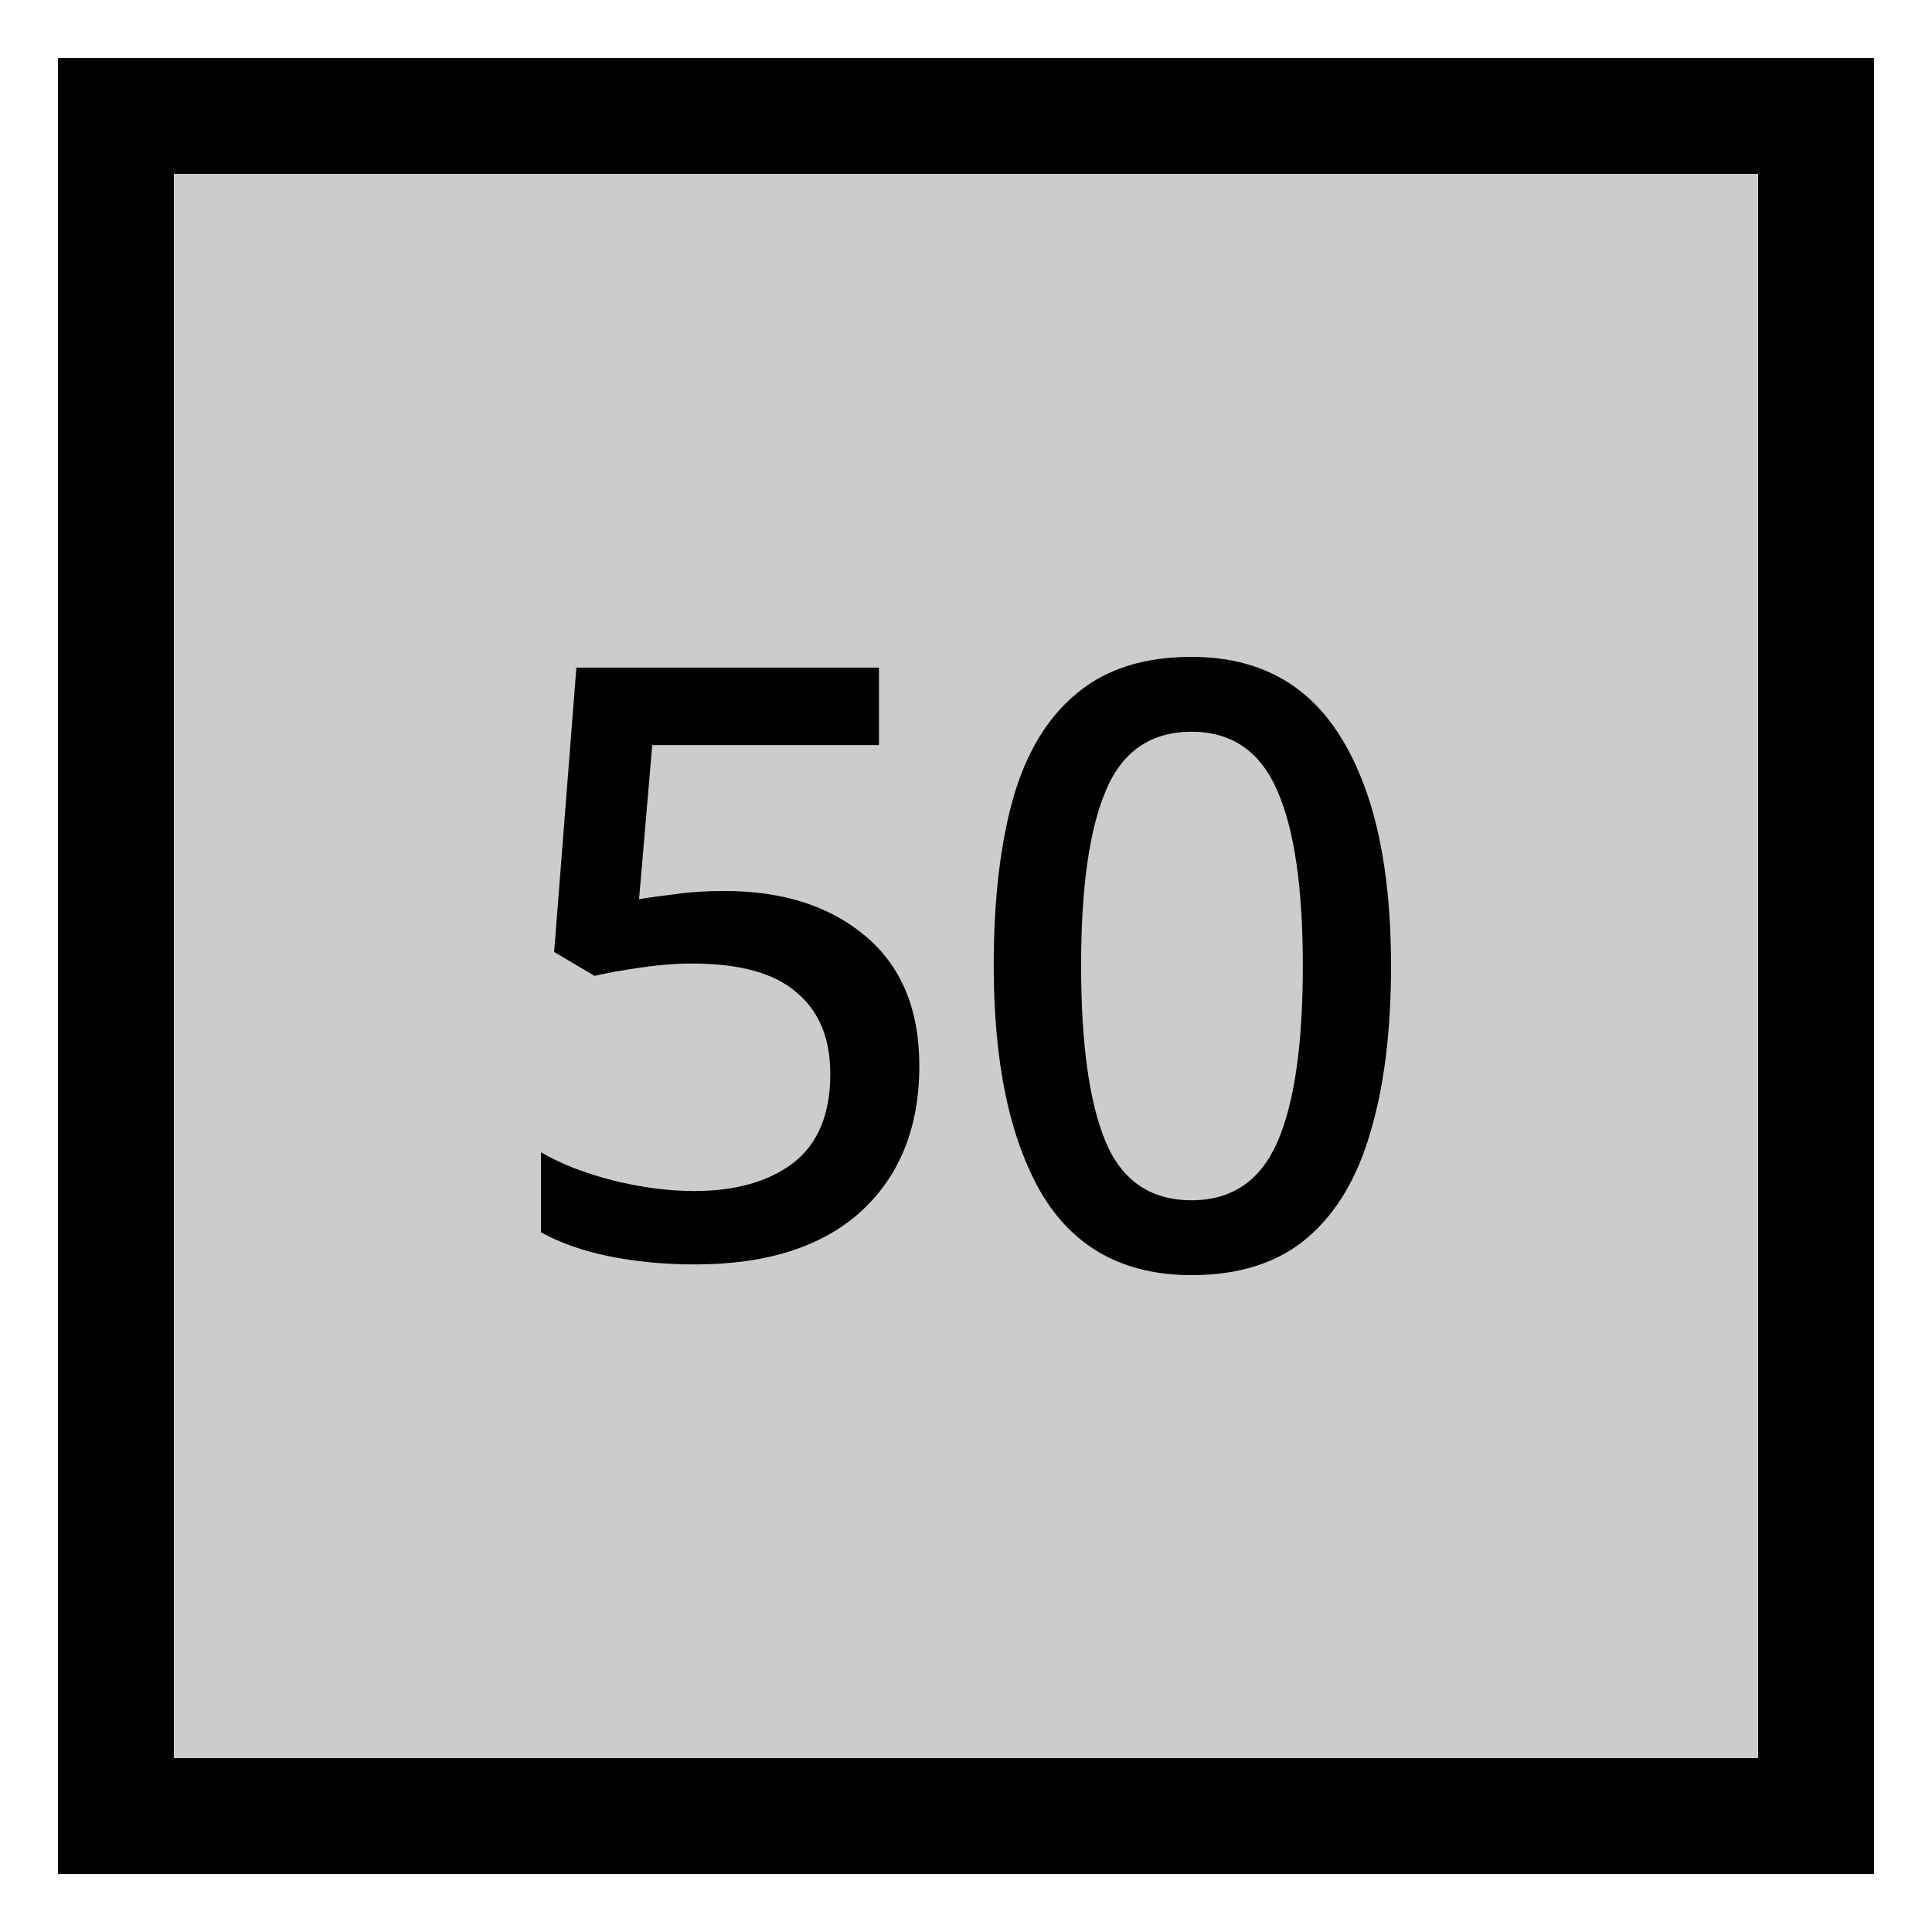 <svg width="50" xmlns="http://www.w3.org/2000/svg" height="50" id="screenshot-15768c80-d9e4-805b-8005-5e50107b3e0d" viewBox="0 0 50 50" xmlns:xlink="http://www.w3.org/1999/xlink" fill="none" version="1.1"><g id="shape-15768c80-d9e4-805b-8005-5e50107b3e0d"><defs><clipPath id="frame-clip-15768c80-d9e4-805b-8005-5e50107b3e0d-render-23" class="frame-clip frame-clip-def"><rect rx="0" ry="0" x="0" y="0" width="50" height="50" transform="matrix(1, 0, 0, 1, 0, 0)"/></clipPath></defs><g class="frame-container-wrapper"><g class="frame-container-blur"><g class="frame-container-shadows"><g clip-path="url(#frame-clip-15768c80-d9e4-805b-8005-5e50107b3e0d-render-23)" fill="none"><g class="fills" id="fills-15768c80-d9e4-805b-8005-5e50107b3e0d"><rect rx="0" ry="0" x="0" y="0" width="50" height="50" transform="matrix(1, 0, 0, 1, 0, 0)" class="frame-background"/></g><g class="frame-children"><g id="shape-c079da11-ea97-8013-8006-2a6e1d7bce96"><g class="frame-container-wrapper"><g class="frame-container-blur"><g class="frame-container-shadows"><g fill="none"><g class="fills" id="fills-c079da11-ea97-8013-8006-2a6e1d7bce96"><rect rx="0" ry="0" x="3" y="3" width="44" height="44" transform="matrix(1, 0, 0, 1, 0, 0)" class="frame-background"/></g><g class="frame-children"><g id="shape-c079da11-ea97-8013-8006-2a6e1d7bce97"><g class="fills" id="fills-c079da11-ea97-8013-8006-2a6e1d7bce97"><rect rx="0" ry="0" x="3" y="3" transform="matrix(1, 0, 0, 1, 0, 0)" width="44" height="44" style="fill: rgb(204, 204, 204); fill-opacity: 1;"/></g><g id="strokes-18cb738f-1f02-80ab-8006-2a6e91cbcb82-c079da11-ea97-8013-8006-2a6e1d7bce97" class="strokes"><g class="stroke-shape"><rect rx="0" ry="0" x="3" y="3" transform="matrix(1, 0, 0, 1, 0, 0)" width="44" height="44" style="fill: none; stroke-width: 3; stroke: rgb(0, 0, 0); stroke-opacity: 1;"/></g></g></g></g></g></g></g></g></g><g id="shape-15768c80-d9e4-805b-8005-5e5059fc0d31"><g class="frame-container-wrapper"><g class="frame-container-blur"><g class="frame-container-shadows"><g fill="none"><g class="fills" id="fills-15768c80-d9e4-805b-8005-5e5059fc0d31"><rect rx="0" ry="0" x="14" y="17" width="22" height="16" transform="matrix(1, 0, 0, 1, 0, 0)" class="frame-background"/></g><g class="frame-children"><g id="shape-15768c80-d9e4-805b-8005-5e5059fc0d32"><g class="frame-container-wrapper"><g class="frame-container-blur"><g class="frame-container-shadows"><g fill="none"><g class="fills" id="fills-15768c80-d9e4-805b-8005-5e5059fc0d32"><rect rx="0" ry="0" x="25.717" y="17" width="10.283" height="16" transform="matrix(1, 0, 0, 1, 0, 0)" class="frame-background"/></g><g class="frame-children"><g id="shape-15768c80-d9e4-805b-8005-5e5059fc0d33"><g class="fills" id="fills-15768c80-d9e4-805b-8005-5e5059fc0d33"><path d="M36.000,24.989C36.000,26.673,35.822,28.109,35.467,29.299C35.125,30.489,34.578,31.404,33.824,32.042C33.070,32.681,32.075,33.000,30.837,33.000C29.088,33.000,27.794,32.296,26.955,30.888C26.130,29.466,25.717,27.500,25.717,24.989C25.717,23.320,25.881,21.891,26.208,20.701C26.549,19.496,27.097,18.582,27.851,17.958C28.604,17.319,29.600,17.000,30.837,17.000C32.572,17.000,33.867,17.704,34.720,19.112C35.573,20.505,36.000,22.464,36.000,24.989ZL36.000,24.989ZM27.979,24.989C27.979,27.021,28.192,28.545,28.619,29.561C29.045,30.562,29.785,31.063,30.837,31.063C31.876,31.063,32.615,30.562,33.056,29.561C33.497,28.559,33.717,27.035,33.717,24.989C33.717,22.972,33.497,21.463,33.056,20.461C32.615,19.445,31.876,18.937,30.837,18.937C29.785,18.937,29.045,19.445,28.619,20.461C28.192,21.463,27.979,22.972,27.979,24.989ZL27.979,24.989Z" style="display: inline; font-weight: 500; font-size: 5.644px; line-height: 1.25; font-family: &quot;Noto Sans&quot;; stroke-width: 0.265; fill: rgb(0, 0, 0); fill-opacity: 1;"/></g></g></g></g></g></g></g></g><g id="shape-15768c80-d9e4-805b-8005-5e5059fc0d34"><g class="frame-container-wrapper"><g class="frame-container-blur"><g class="frame-container-shadows"><g fill="none"><g class="fills" id="fills-15768c80-d9e4-805b-8005-5e5059fc0d34"><rect rx="0" ry="0" x="14" y="17.277" width="9.792" height="15.445" transform="matrix(1, 0, 0, 1, 0, 0)" class="frame-background"/></g><g class="frame-children"><g id="shape-15768c80-d9e4-805b-8005-5e5059fc0d35"><g class="fills" id="fills-15768c80-d9e4-805b-8005-5e5059fc0d35"><path d="M18.757,23.059C20.265,23.059,21.481,23.450,22.405,24.232C23.330,25.014,23.792,26.131,23.792,27.581C23.792,29.174,23.287,30.433,22.277,31.357C21.268,32.268,19.838,32.723,17.989,32.723C17.193,32.723,16.446,32.652,15.749,32.509C15.067,32.367,14.484,32.161,14.000,31.891L14.000,29.821C14.512,30.120,15.131,30.362,15.856,30.547C16.596,30.732,17.300,30.824,17.968,30.824C19.035,30.824,19.888,30.582,20.528,30.099C21.168,29.601,21.488,28.833,21.488,27.795C21.488,26.870,21.196,26.166,20.613,25.683C20.044,25.185,19.141,24.936,17.904,24.936C17.492,24.936,17.044,24.972,16.560,25.043C16.076,25.114,15.685,25.185,15.387,25.256L14.341,24.637L14.917,17.277L22.747,17.277L22.747,19.283L16.880,19.283L16.539,23.272C16.780,23.229,17.086,23.187,17.456,23.144C17.826,23.087,18.260,23.059,18.757,23.059ZZ" style="display: inline; font-weight: 500; font-size: 5.644px; line-height: 1.25; font-family: &quot;Noto Sans&quot;; stroke-width: 0.265; fill: rgb(0, 0, 0); fill-opacity: 1;"/></g></g></g></g></g></g></g></g></g></g></g></g></g></g></g></g></g></g></g></g></svg>